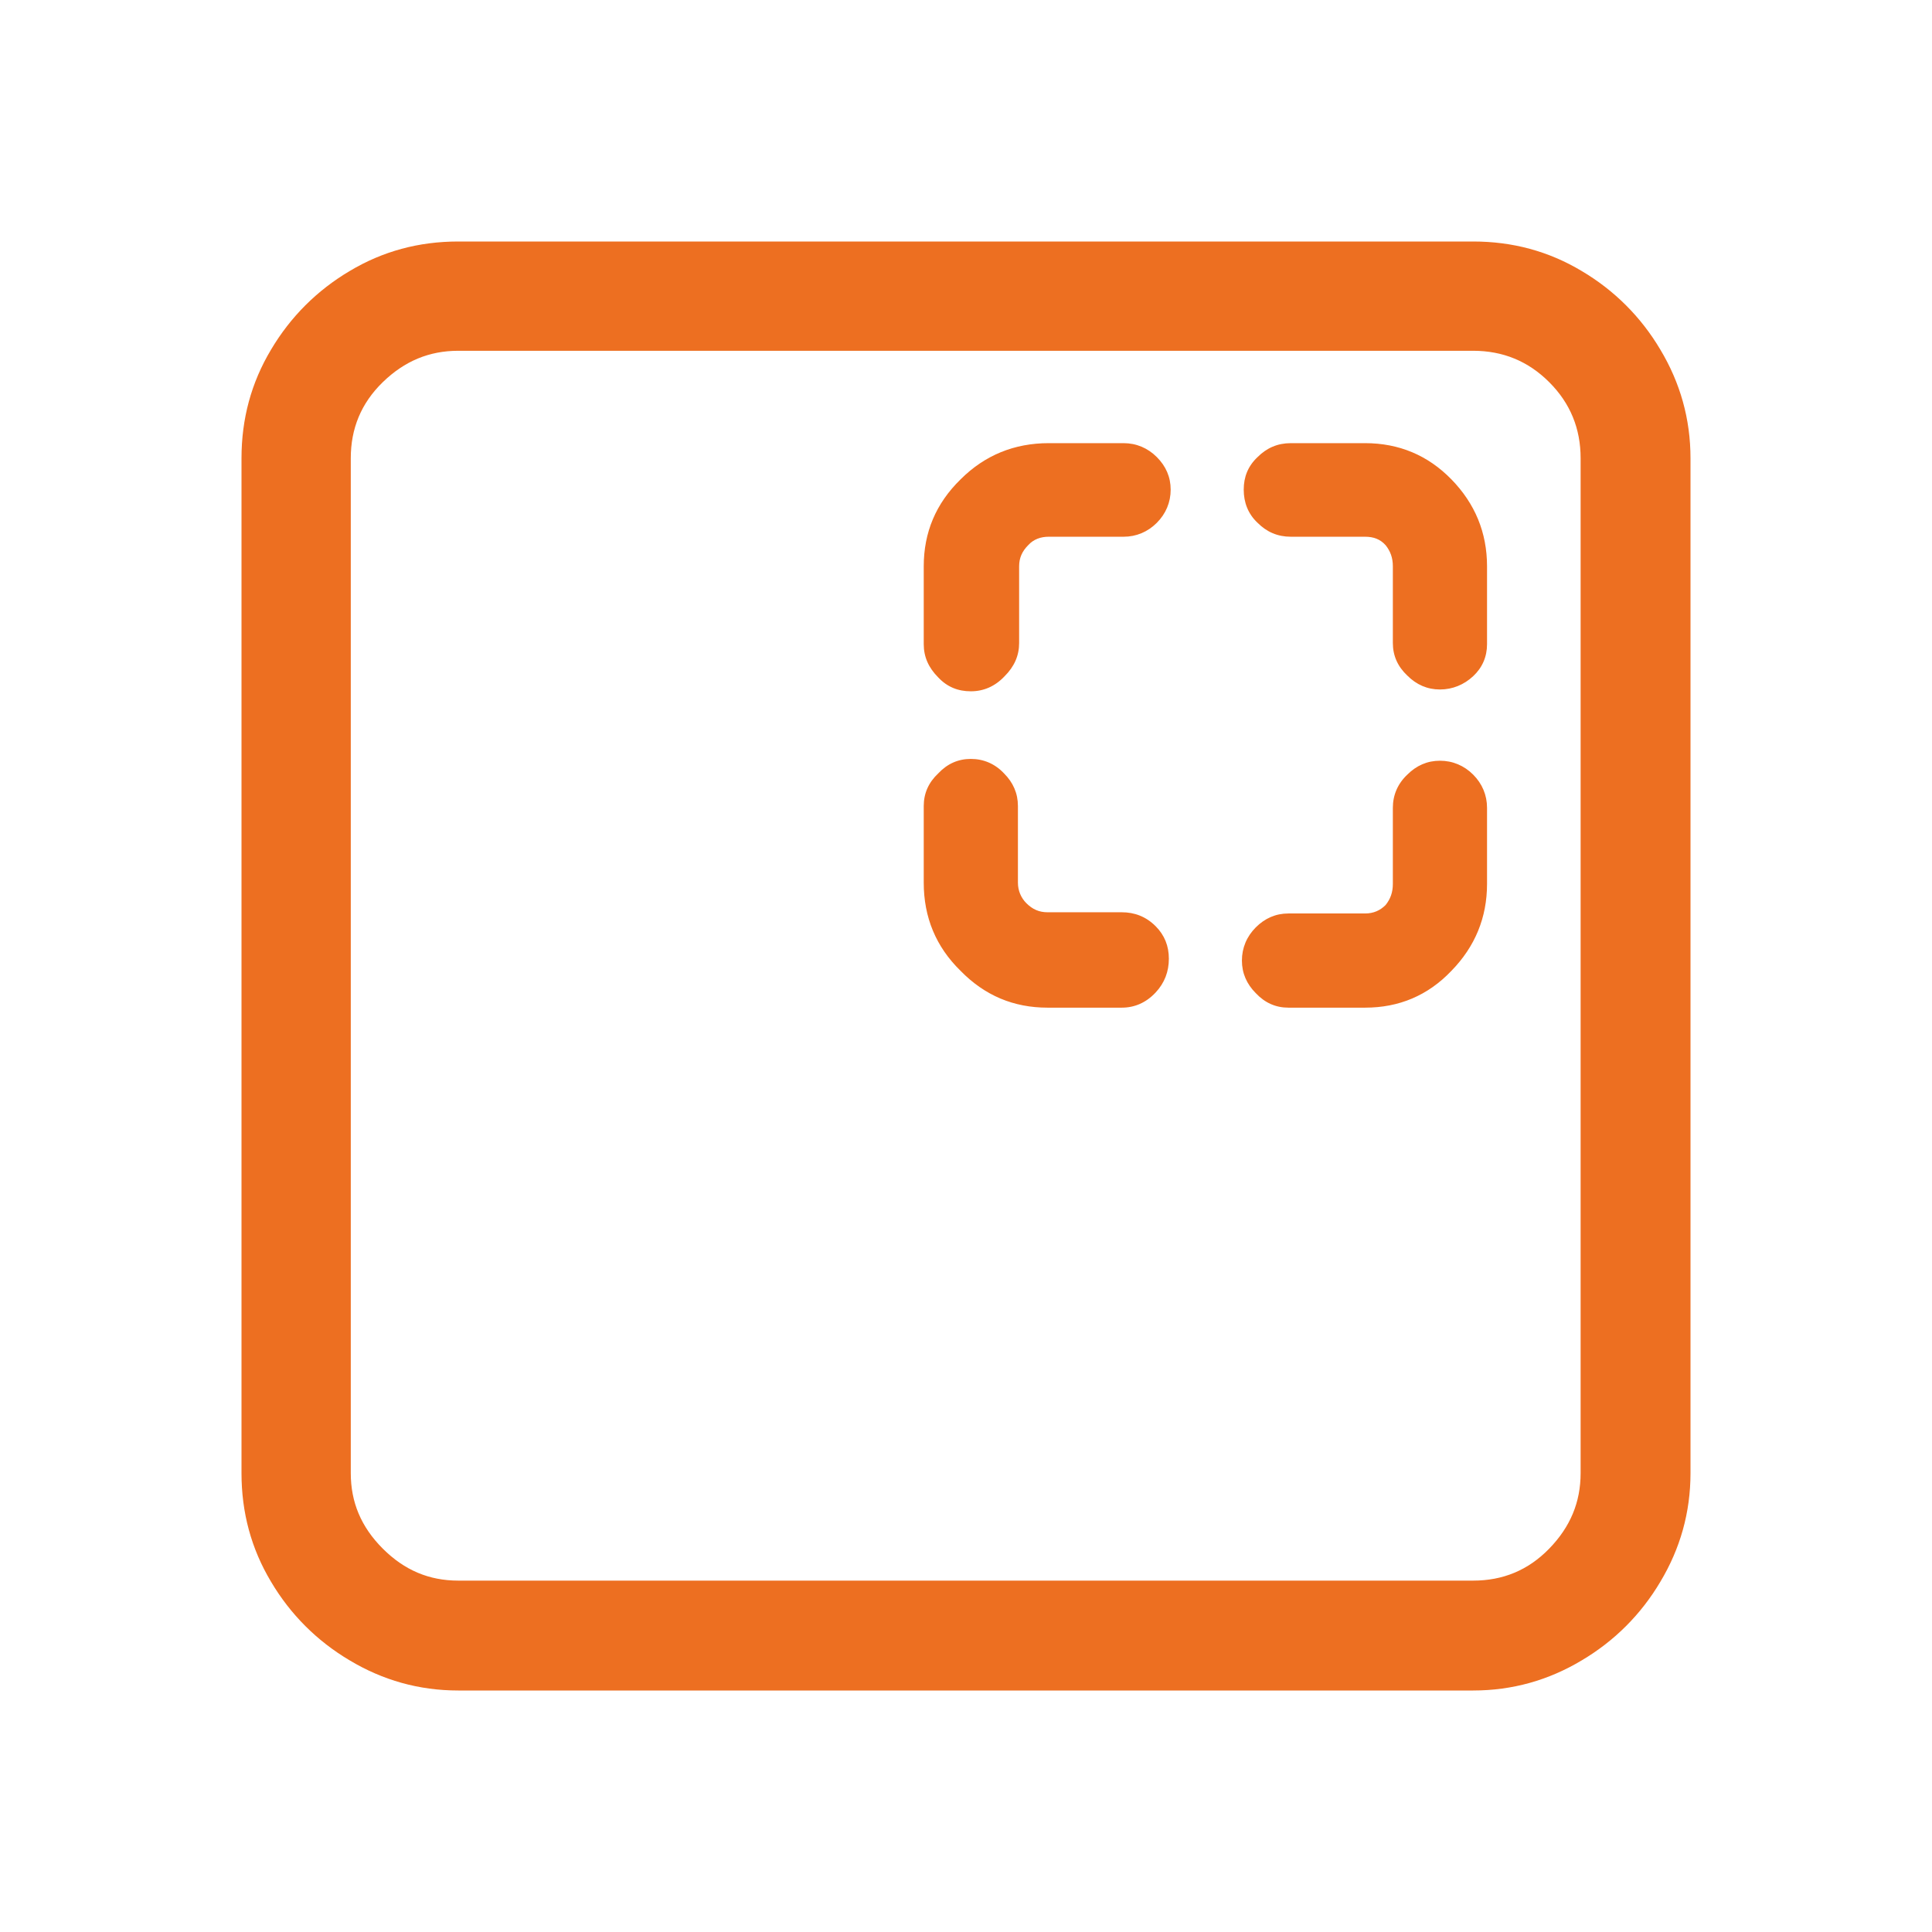 <svg width="32" height="32" viewBox="0 0 32 32" fill="none" xmlns="http://www.w3.org/2000/svg" xmlns:xlink="http://www.w3.org/1999/xlink">
	<desc>
			Created with Pixso.
	</desc>
	<defs>
		<clipPath id="clip67_2203">
			<rect width="32" height="32" fill="white" fill-opacity="0"/>
		</clipPath>
	</defs>
	<g clip-path="url(#clip67_2203)">
		<g opacity="0">
			<rect width="32" height="32" fill="#000000" fill-opacity="1"/>
		</g>
		<path d="M16.08 11.45C16.29 11.45 16.48 11.37 16.64 11.2C16.8 11.04 16.88 10.86 16.88 10.65L16.88 9.38C16.88 9.24 16.93 9.13 17.03 9.03C17.12 8.93 17.24 8.89 17.37 8.89L18.61 8.89C18.82 8.89 19.01 8.81 19.16 8.66C19.31 8.51 19.39 8.32 19.39 8.11C19.39 7.9 19.31 7.72 19.16 7.57C19.01 7.42 18.82 7.34 18.61 7.34L17.37 7.34C16.8 7.34 16.31 7.54 15.91 7.94C15.5 8.34 15.3 8.82 15.3 9.38L15.3 10.67C15.3 10.88 15.38 11.06 15.54 11.22C15.69 11.38 15.87 11.45 16.08 11.45ZM18.58 16.69C18.79 16.69 18.98 16.61 19.14 16.44C19.29 16.28 19.36 16.09 19.36 15.88C19.36 15.67 19.29 15.49 19.14 15.34C18.98 15.18 18.79 15.11 18.58 15.11L17.35 15.11C17.21 15.11 17.1 15.06 17 14.96C16.91 14.87 16.86 14.75 16.86 14.62L16.86 13.35C16.86 13.14 16.78 12.96 16.63 12.81C16.48 12.65 16.29 12.57 16.08 12.57C15.87 12.57 15.69 12.65 15.54 12.81C15.38 12.96 15.3 13.14 15.3 13.35L15.3 14.62C15.3 15.19 15.5 15.68 15.91 16.08C16.31 16.49 16.79 16.69 17.35 16.69L18.58 16.69ZM22.61 16.69C23.17 16.69 23.65 16.49 24.04 16.08C24.43 15.68 24.63 15.2 24.63 14.64L24.63 13.38C24.63 13.17 24.55 12.98 24.4 12.83C24.25 12.68 24.06 12.6 23.85 12.6C23.64 12.6 23.46 12.68 23.31 12.83C23.15 12.98 23.07 13.17 23.07 13.38L23.07 14.64C23.07 14.78 23.03 14.89 22.95 14.99C22.86 15.08 22.75 15.13 22.61 15.13L21.34 15.13C21.13 15.13 20.95 15.21 20.8 15.36C20.65 15.51 20.57 15.7 20.57 15.91C20.57 16.12 20.65 16.3 20.8 16.45C20.95 16.61 21.13 16.69 21.34 16.69L22.61 16.69ZM23.85 11.42C24.06 11.42 24.25 11.34 24.4 11.2C24.55 11.06 24.63 10.88 24.63 10.67L24.63 9.38C24.63 8.82 24.43 8.34 24.04 7.94C23.65 7.54 23.17 7.34 22.61 7.34L21.38 7.34C21.16 7.34 20.98 7.42 20.83 7.57C20.67 7.72 20.6 7.9 20.6 8.11C20.6 8.32 20.67 8.51 20.83 8.66C20.98 8.81 21.16 8.89 21.38 8.89L22.61 8.89C22.75 8.89 22.86 8.93 22.95 9.03C23.03 9.13 23.07 9.24 23.07 9.38L23.07 10.65C23.07 10.86 23.15 11.04 23.31 11.19C23.46 11.34 23.64 11.42 23.85 11.42ZM24.4 5.81C24.89 5.81 25.31 5.98 25.66 6.33C26.01 6.68 26.18 7.1 26.18 7.59L26.18 24.4C26.18 24.88 26.01 25.29 25.66 25.65C25.31 26.01 24.89 26.18 24.4 26.18L7.59 26.18C7.11 26.18 6.7 26.01 6.34 25.65C5.98 25.29 5.81 24.88 5.81 24.4L5.81 7.59C5.81 7.1 5.98 6.68 6.34 6.33C6.7 5.98 7.11 5.81 7.59 5.81L24.4 5.81ZM7.59 4C6.94 4 6.34 4.16 5.79 4.49C5.25 4.81 4.81 5.25 4.49 5.79C4.16 6.34 4 6.94 4 7.59L4 24.4C4 25.05 4.16 25.65 4.49 26.2C4.81 26.74 5.25 27.18 5.79 27.5C6.34 27.83 6.94 28 7.59 28L24.4 28C25.05 28 25.65 27.83 26.2 27.5C26.74 27.18 27.18 26.74 27.5 26.2C27.83 25.65 28 25.05 28 24.4L28 7.59C28 6.94 27.83 6.34 27.5 5.79C27.18 5.25 26.74 4.81 26.2 4.49C25.65 4.16 25.05 4 24.4 4L7.59 4Z" fill="#ED6F21" fill-opacity="1" fill-rule="nonzero"/>
	</g>
</svg>
